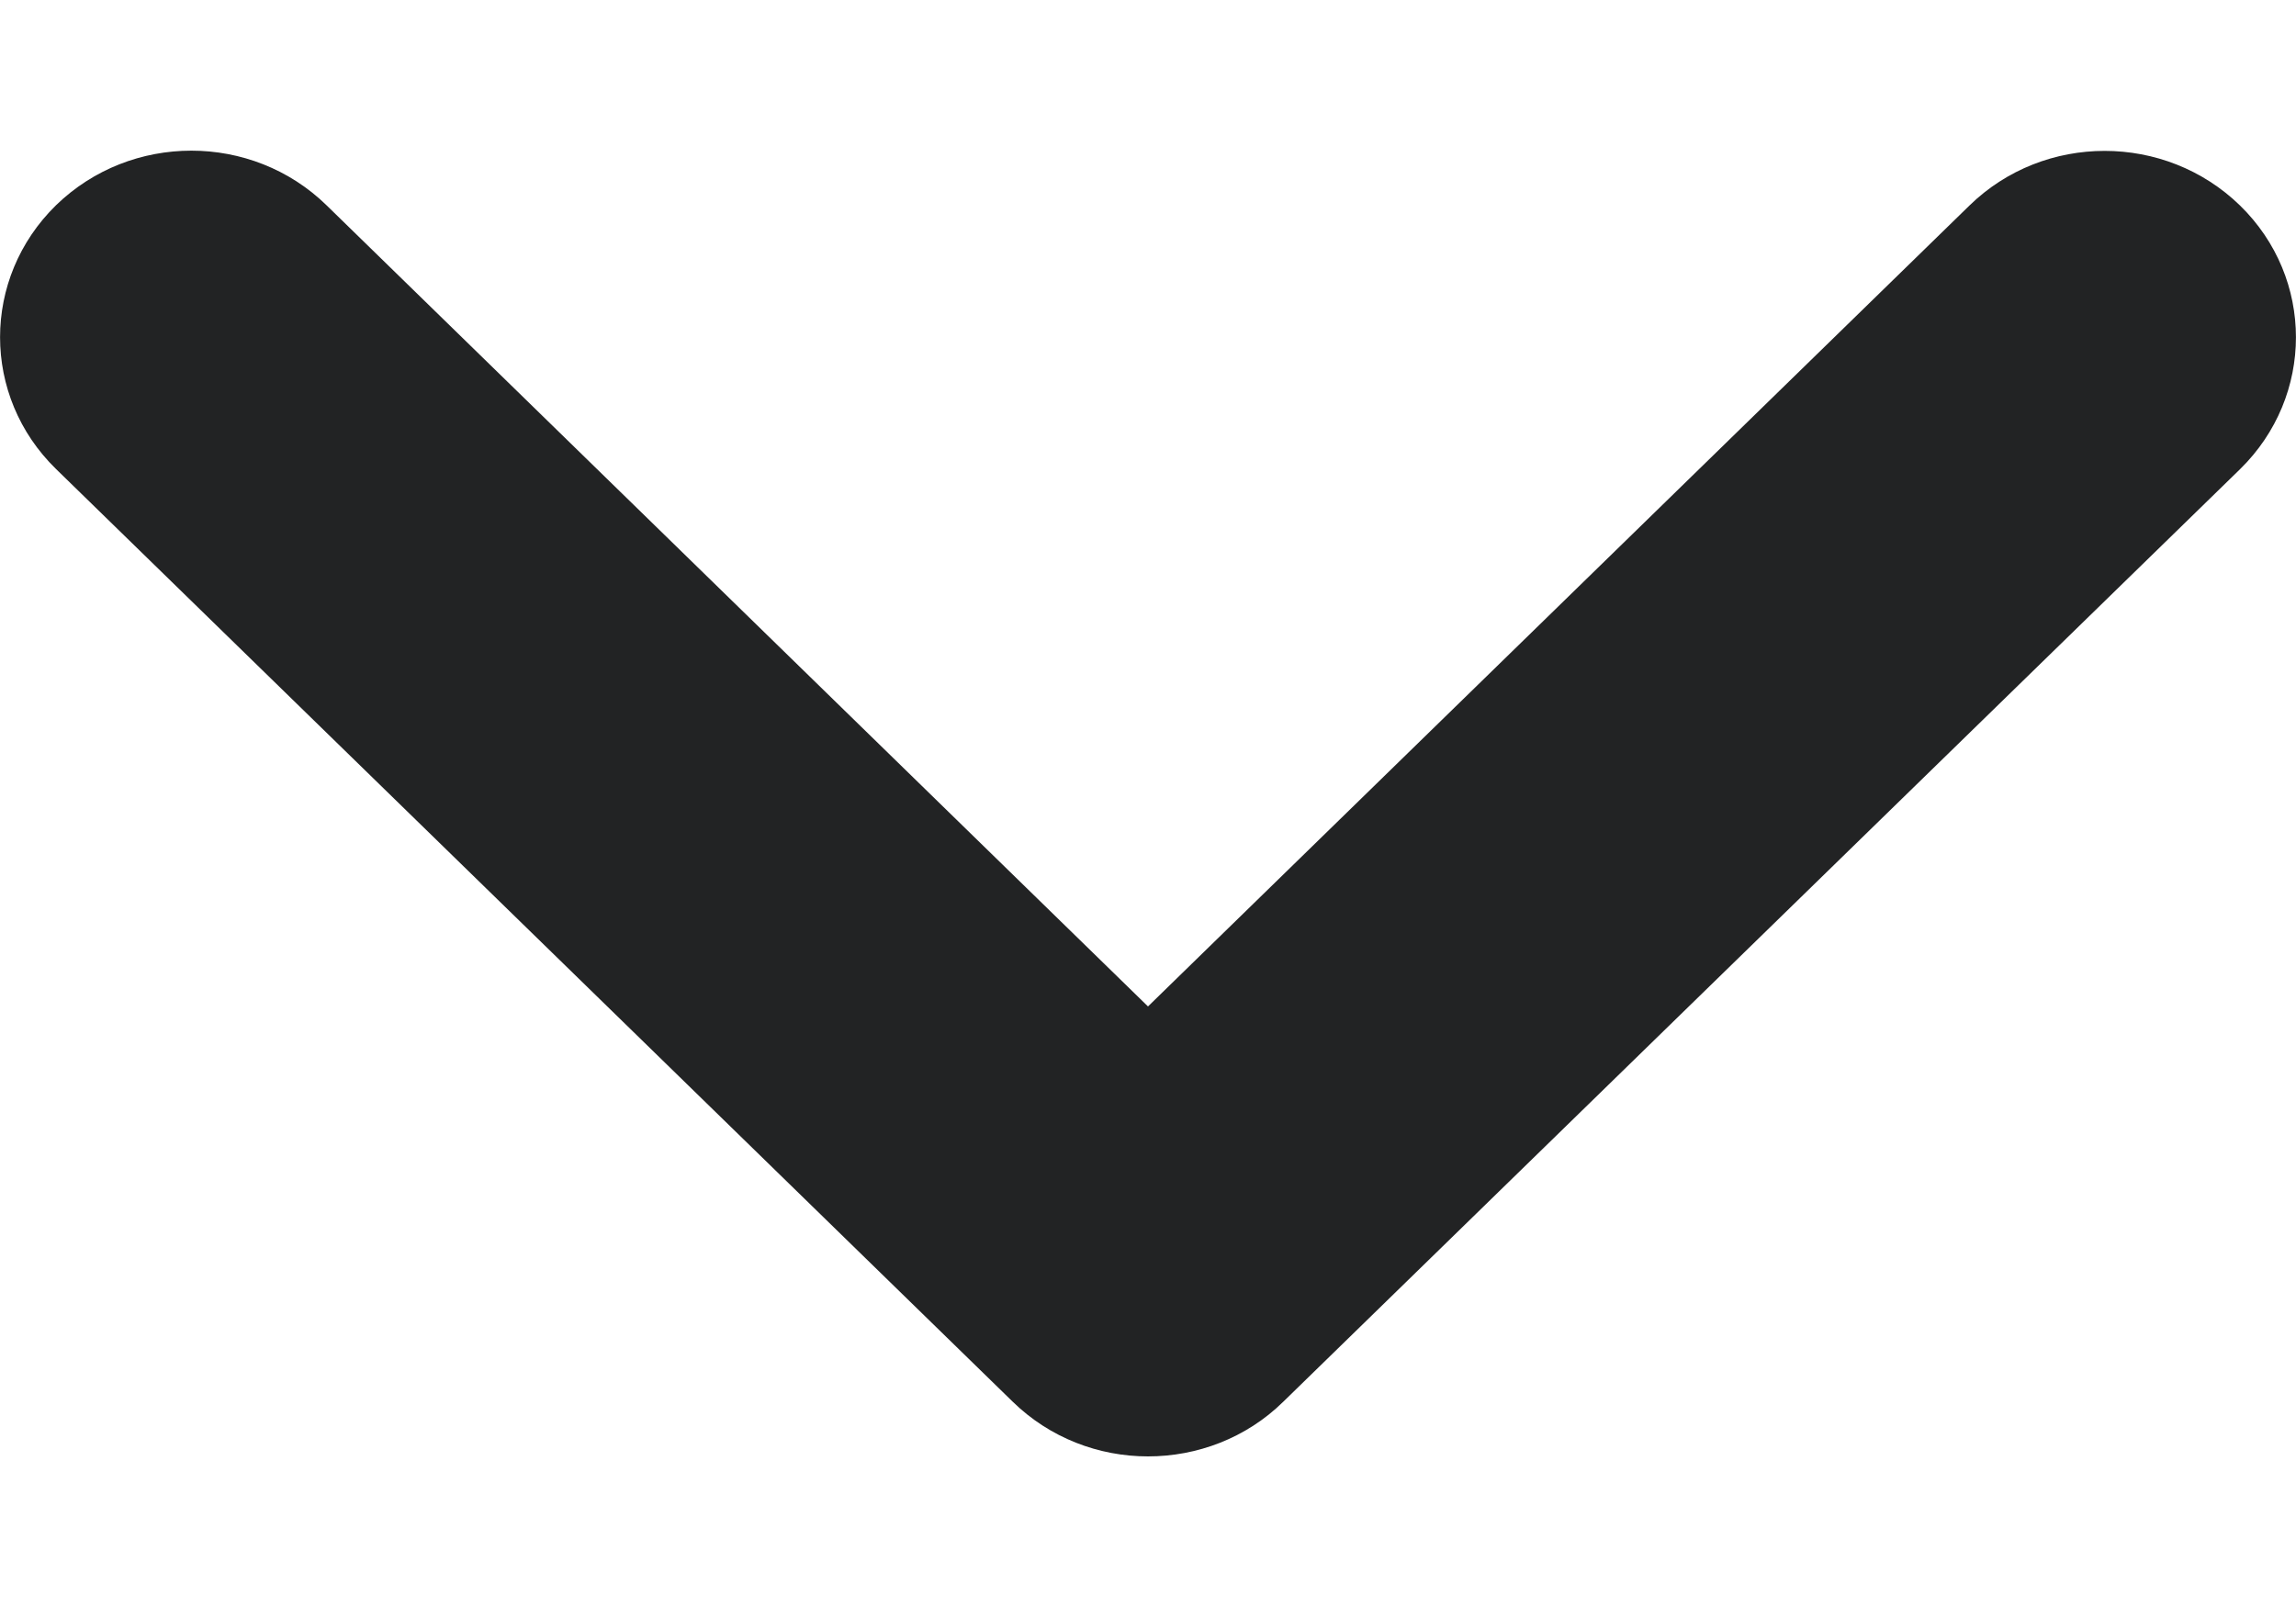 <svg width="10" height="7" viewBox="0 0 10 7" fill="none" xmlns="http://www.w3.org/2000/svg">
<path d="M5 6.344C4.786 6.344 4.573 6.264 4.411 6.106L0.244 2.043C-0.081 1.726 -0.081 1.212 0.244 0.894C0.57 0.577 1.097 0.577 1.422 0.894L5 4.384L8.578 0.895C8.903 0.578 9.43 0.578 9.756 0.895C10.081 1.212 10.081 1.726 9.756 2.044L5.589 6.106C5.427 6.265 5.213 6.344 5 6.344Z" fill="#222324"/>
</svg>
